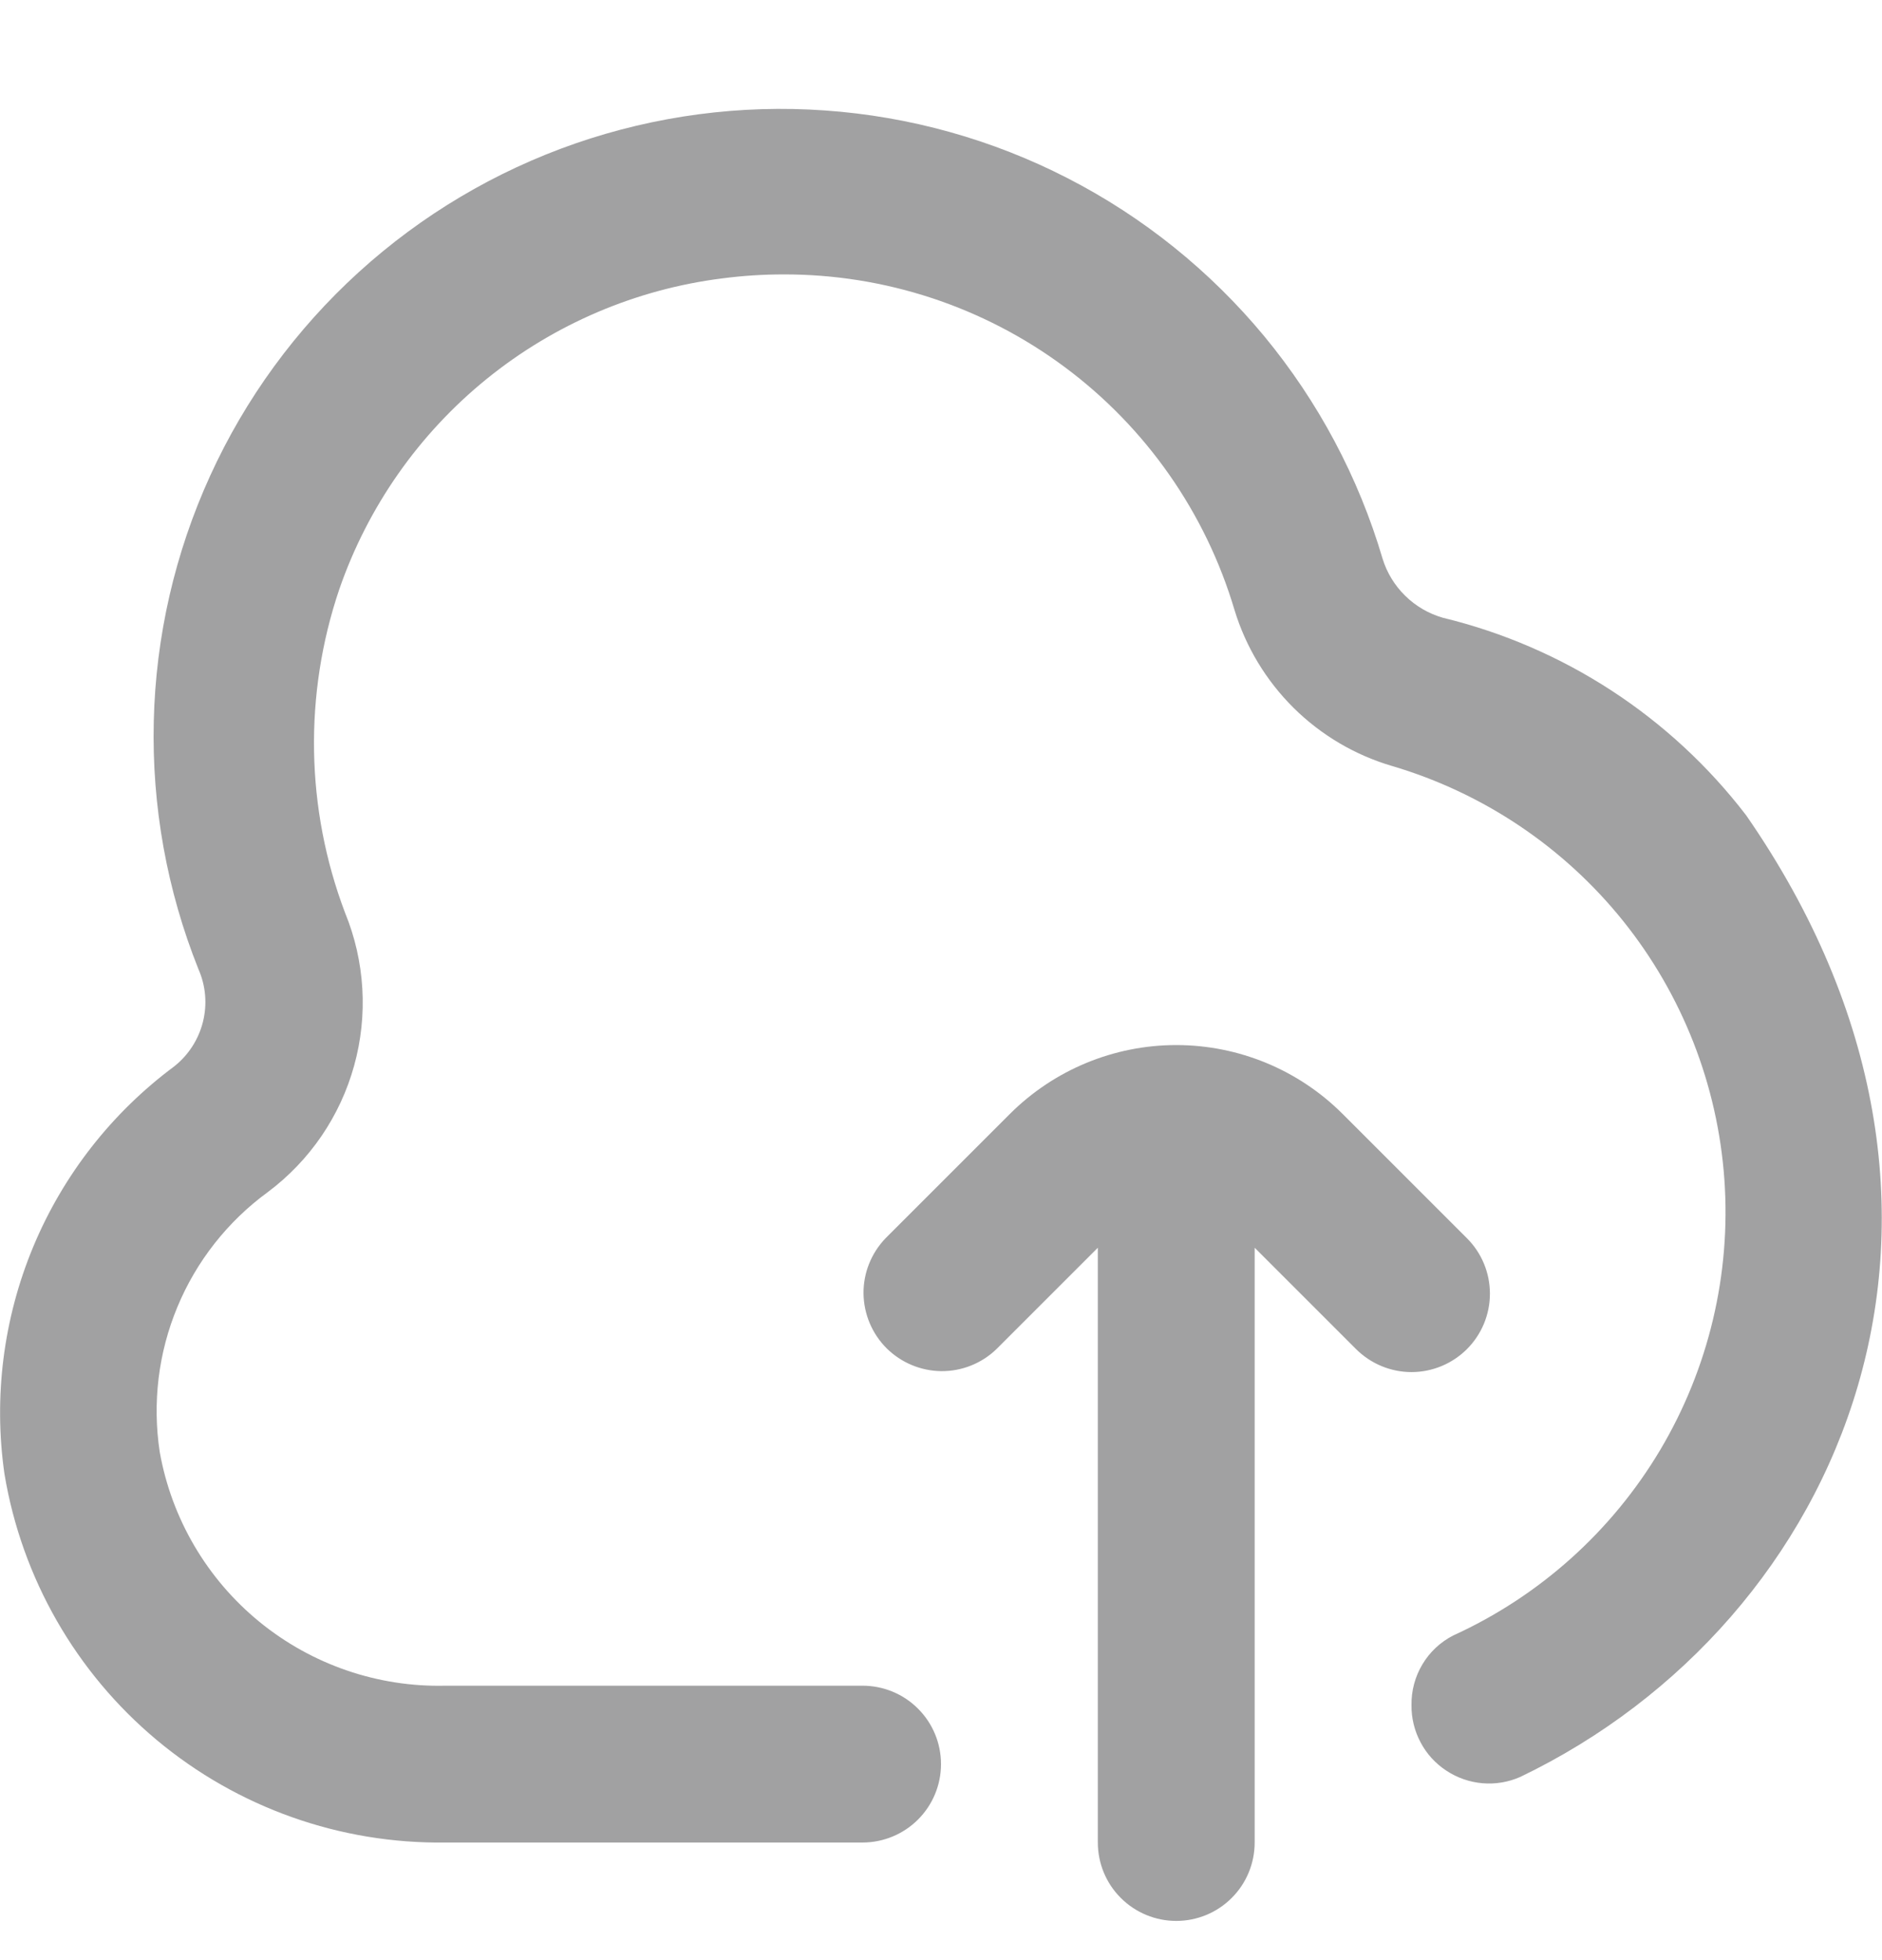 <svg width="24" height="25" viewBox="0 0 24 25" fill="none" xmlns="http://www.w3.org/2000/svg">
<g clip-path="url(#clip0_294_3606)">
<path d="M18.4 7.879C18.219 7.827 18.054 7.731 17.92 7.599C17.786 7.468 17.686 7.305 17.631 7.125C17.325 6.087 16.811 5.122 16.122 4.288C15.431 3.454 14.58 2.769 13.617 2.274C12.655 1.779 11.602 1.485 10.523 1.409C9.443 1.332 8.359 1.476 7.337 1.83C6.314 2.185 5.375 2.743 4.574 3.472C3.774 4.2 3.129 5.083 2.68 6.068C2.231 7.052 1.986 8.118 1.961 9.199C1.935 10.281 2.129 11.357 2.531 12.362C2.624 12.573 2.644 12.809 2.588 13.033C2.532 13.257 2.404 13.456 2.223 13.6C1.427 14.191 0.805 14.986 0.424 15.901C0.043 16.817 -0.084 17.818 0.057 18.8C0.278 20.127 0.967 21.331 1.999 22.193C3.031 23.055 4.338 23.519 5.683 23.5H11C11.265 23.5 11.52 23.394 11.707 23.207C11.895 23.019 12 22.765 12 22.5C12 22.235 11.895 21.98 11.707 21.793C11.52 21.605 11.265 21.5 11 21.5H5.683C4.82 21.521 3.977 21.232 3.308 20.685C2.639 20.138 2.188 19.369 2.037 18.519C1.942 17.893 2.019 17.254 2.262 16.67C2.504 16.086 2.903 15.579 3.413 15.206C3.95 14.805 4.338 14.237 4.516 13.592C4.695 12.947 4.654 12.26 4.4 11.641C3.898 10.316 3.873 8.857 4.327 7.515C4.691 6.463 5.341 5.535 6.205 4.834C7.069 4.133 8.112 3.688 9.215 3.55C9.471 3.517 9.729 3.5 9.987 3.5C11.28 3.496 12.54 3.91 13.578 4.682C14.615 5.453 15.375 6.54 15.743 7.78C15.887 8.252 16.146 8.681 16.497 9.029C16.848 9.376 17.279 9.631 17.753 9.77C18.913 10.113 19.94 10.802 20.697 11.744C21.454 12.687 21.905 13.839 21.99 15.045C22.075 16.251 21.789 17.454 21.171 18.494C20.552 19.533 19.632 20.358 18.531 20.86C18.369 20.943 18.232 21.071 18.139 21.228C18.045 21.385 17.997 21.565 18 21.748C17.998 21.913 18.038 22.077 18.116 22.223C18.193 22.369 18.306 22.493 18.445 22.584C18.583 22.675 18.741 22.73 18.906 22.744C19.071 22.758 19.237 22.73 19.388 22.663C23.522 20.676 25.768 15.449 22.268 10.399C21.305 9.142 19.94 8.252 18.4 7.879Z" fill="#A1A1A2"/>
<path d="M18.707 17.207C18.895 17.019 19 16.765 19 16.5C19 16.235 18.895 15.98 18.707 15.793L17.121 14.207C16.559 13.645 15.796 13.329 15 13.329C14.205 13.329 13.442 13.645 12.879 14.207L11.293 15.793C11.111 15.982 11.01 16.234 11.012 16.496C11.015 16.759 11.12 17.009 11.305 17.195C11.491 17.38 11.742 17.485 12.004 17.488C12.266 17.49 12.519 17.389 12.707 17.207L14 15.914V23.5C14 23.765 14.105 24.02 14.293 24.207C14.481 24.395 14.735 24.5 15 24.5C15.265 24.5 15.52 24.395 15.707 24.207C15.895 24.02 16 23.765 16 23.5V15.914L17.293 17.207C17.481 17.394 17.735 17.5 18 17.5C18.265 17.5 18.52 17.394 18.707 17.207Z" fill="#A1A1A2"/>
</g>
<defs>
<clipPath id="clip0_294_3606">
<rect width="24" height="24" fill="white" transform="translate(0 0.5)"/>
</clipPath>
</defs>
</svg>
